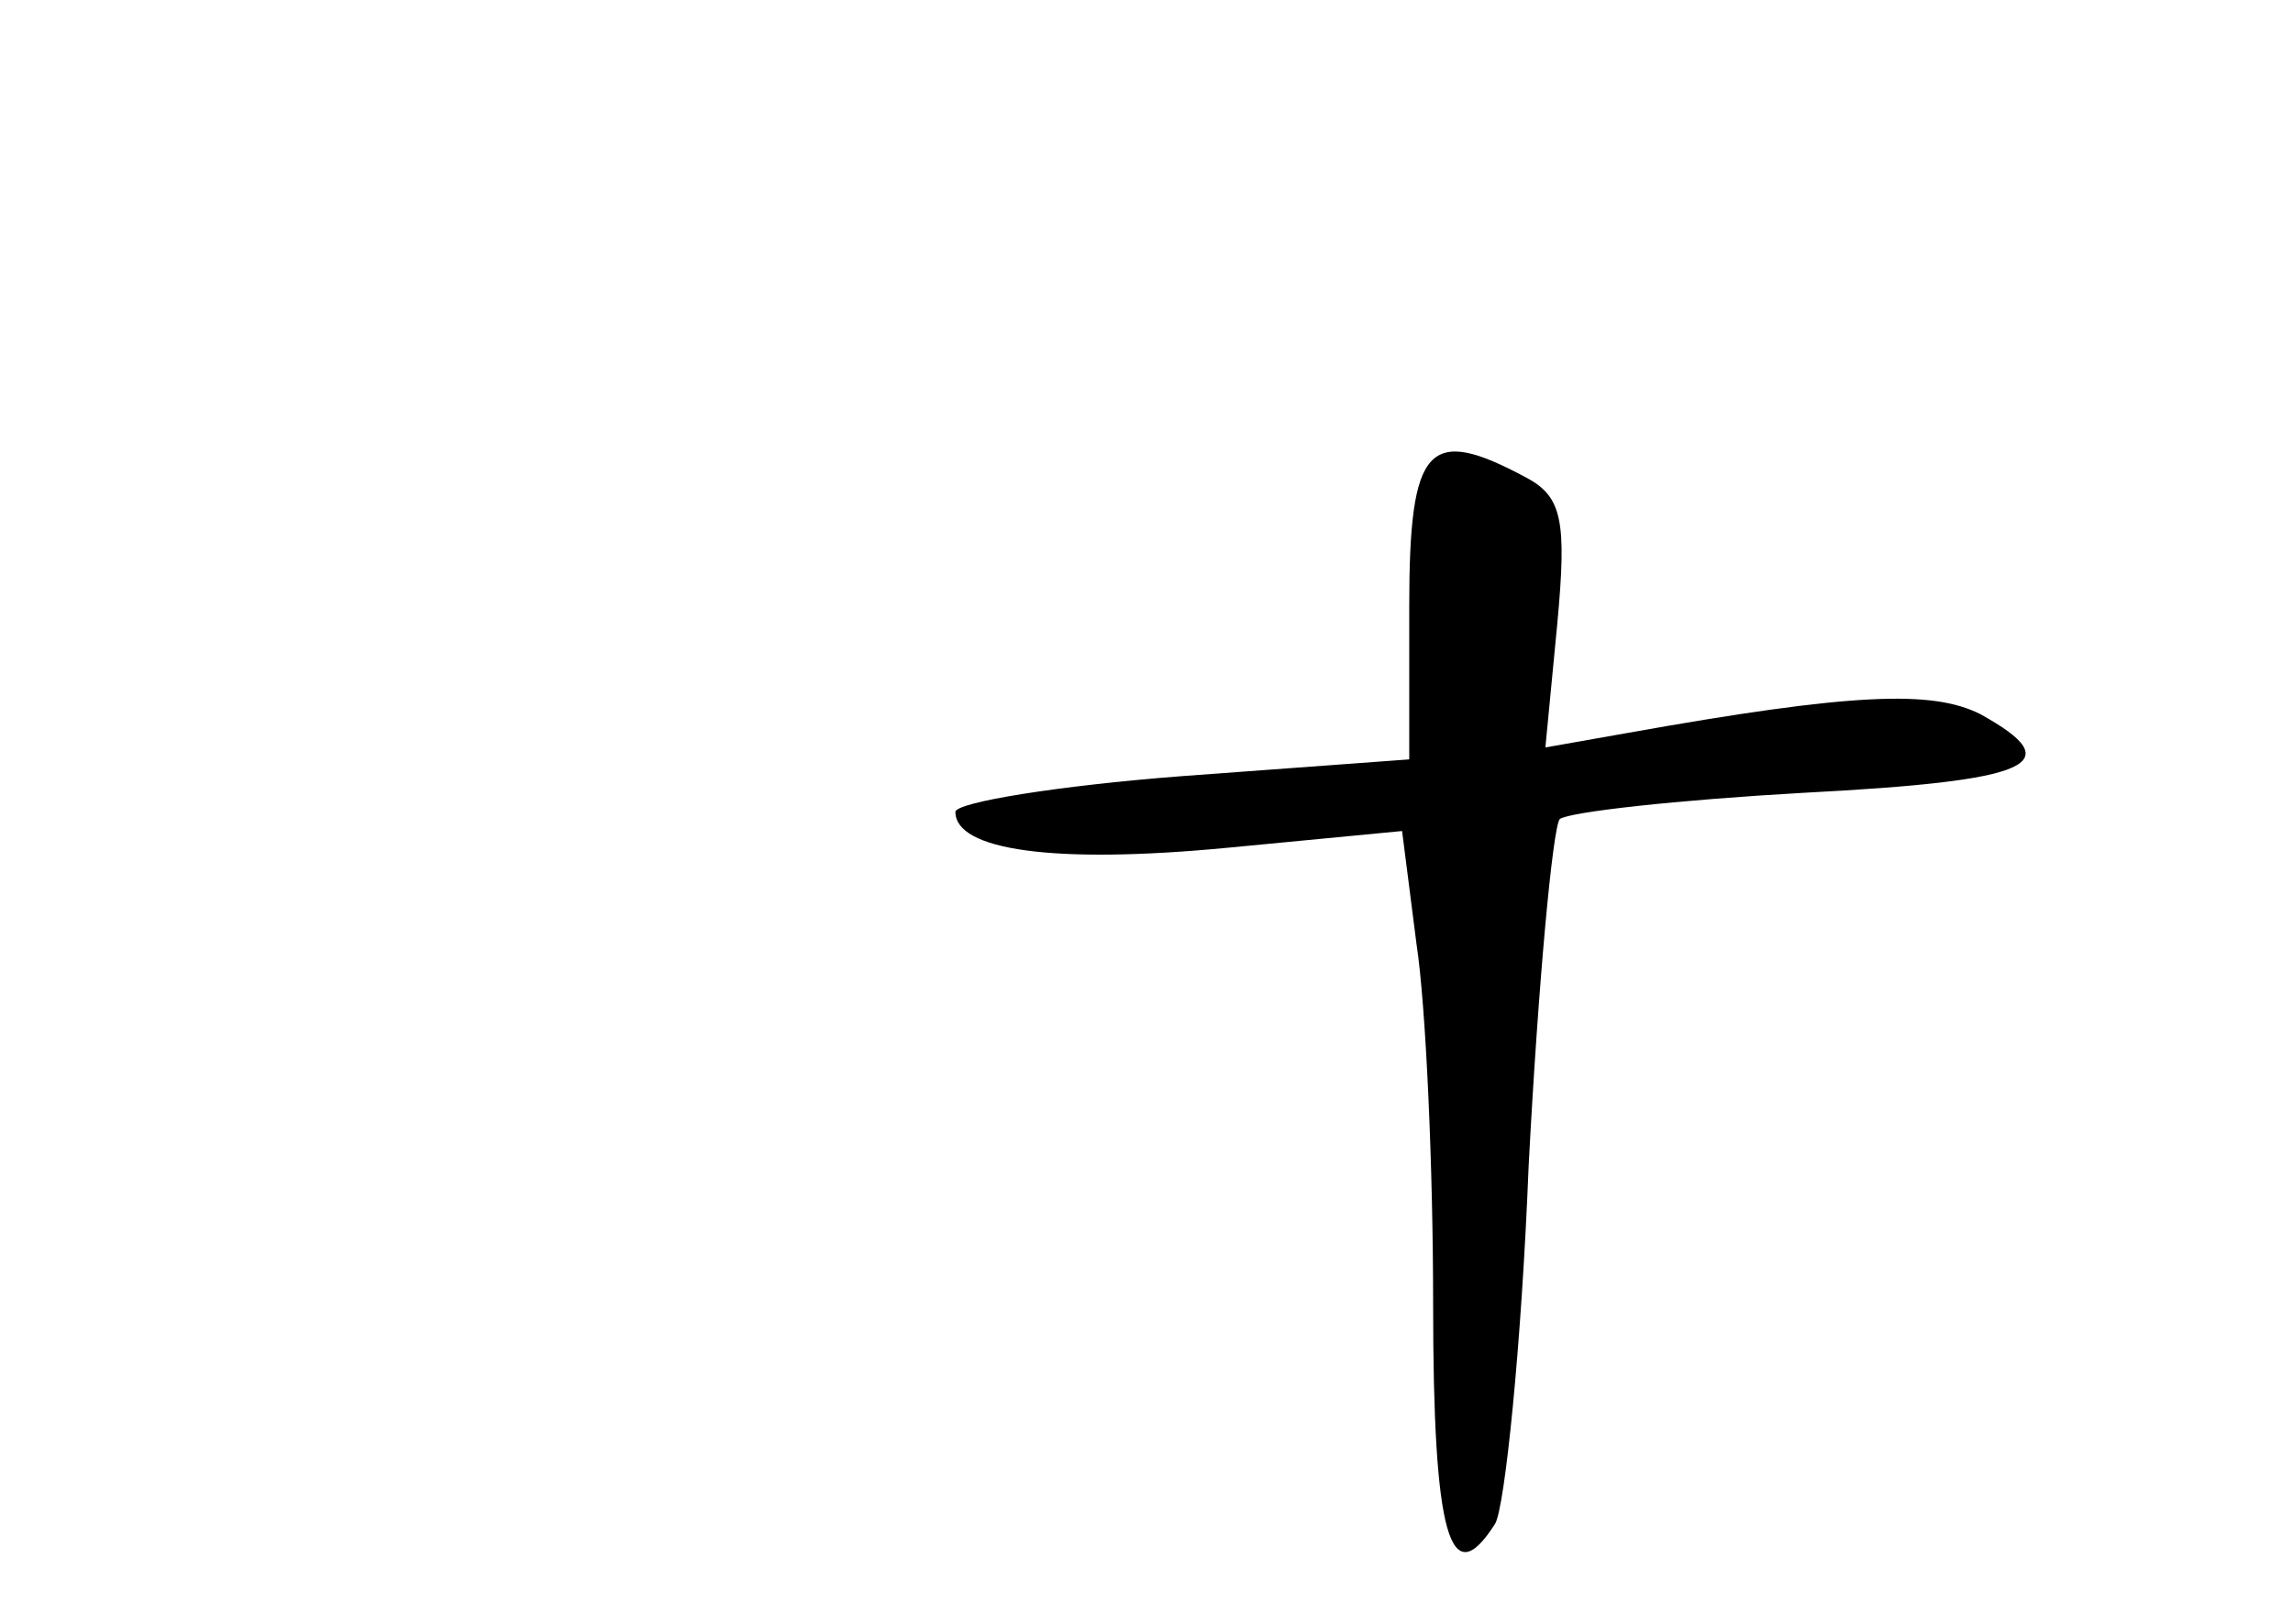 <?xml version="1.0" standalone="no"?>
<!DOCTYPE svg PUBLIC "-//W3C//DTD SVG 20010904//EN"
 "http://www.w3.org/TR/2001/REC-SVG-20010904/DTD/svg10.dtd">
<svg version="1.0" xmlns="http://www.w3.org/2000/svg"
 width="96pt" height="68pt" viewBox="0 0 96 68"
 preserveAspectRatio="xMidYMid meet">
<g transform="translate(0,68) scale(0.1,-0.1)"
fill="#000000" stroke="none">
<path d="M590 426 l0 -64 -95 -7 c-52 -4 -95 -11 -95 -15 0 -16 41 -22 114
-15 l73 7 6 -47 c4 -26 7 -94 7 -151 0 -97 7 -122 26 -92 4 7 11 74 14 150 4
76 10 141 13 145 4 3 49 8 102 11 96 5 112 12 74 33 -20 10 -53 9 -148 -8
l-34 -6 5 52 c4 43 2 53 -13 61 -41 22 -49 14 -49 -54z"/>
</g>
</svg>
